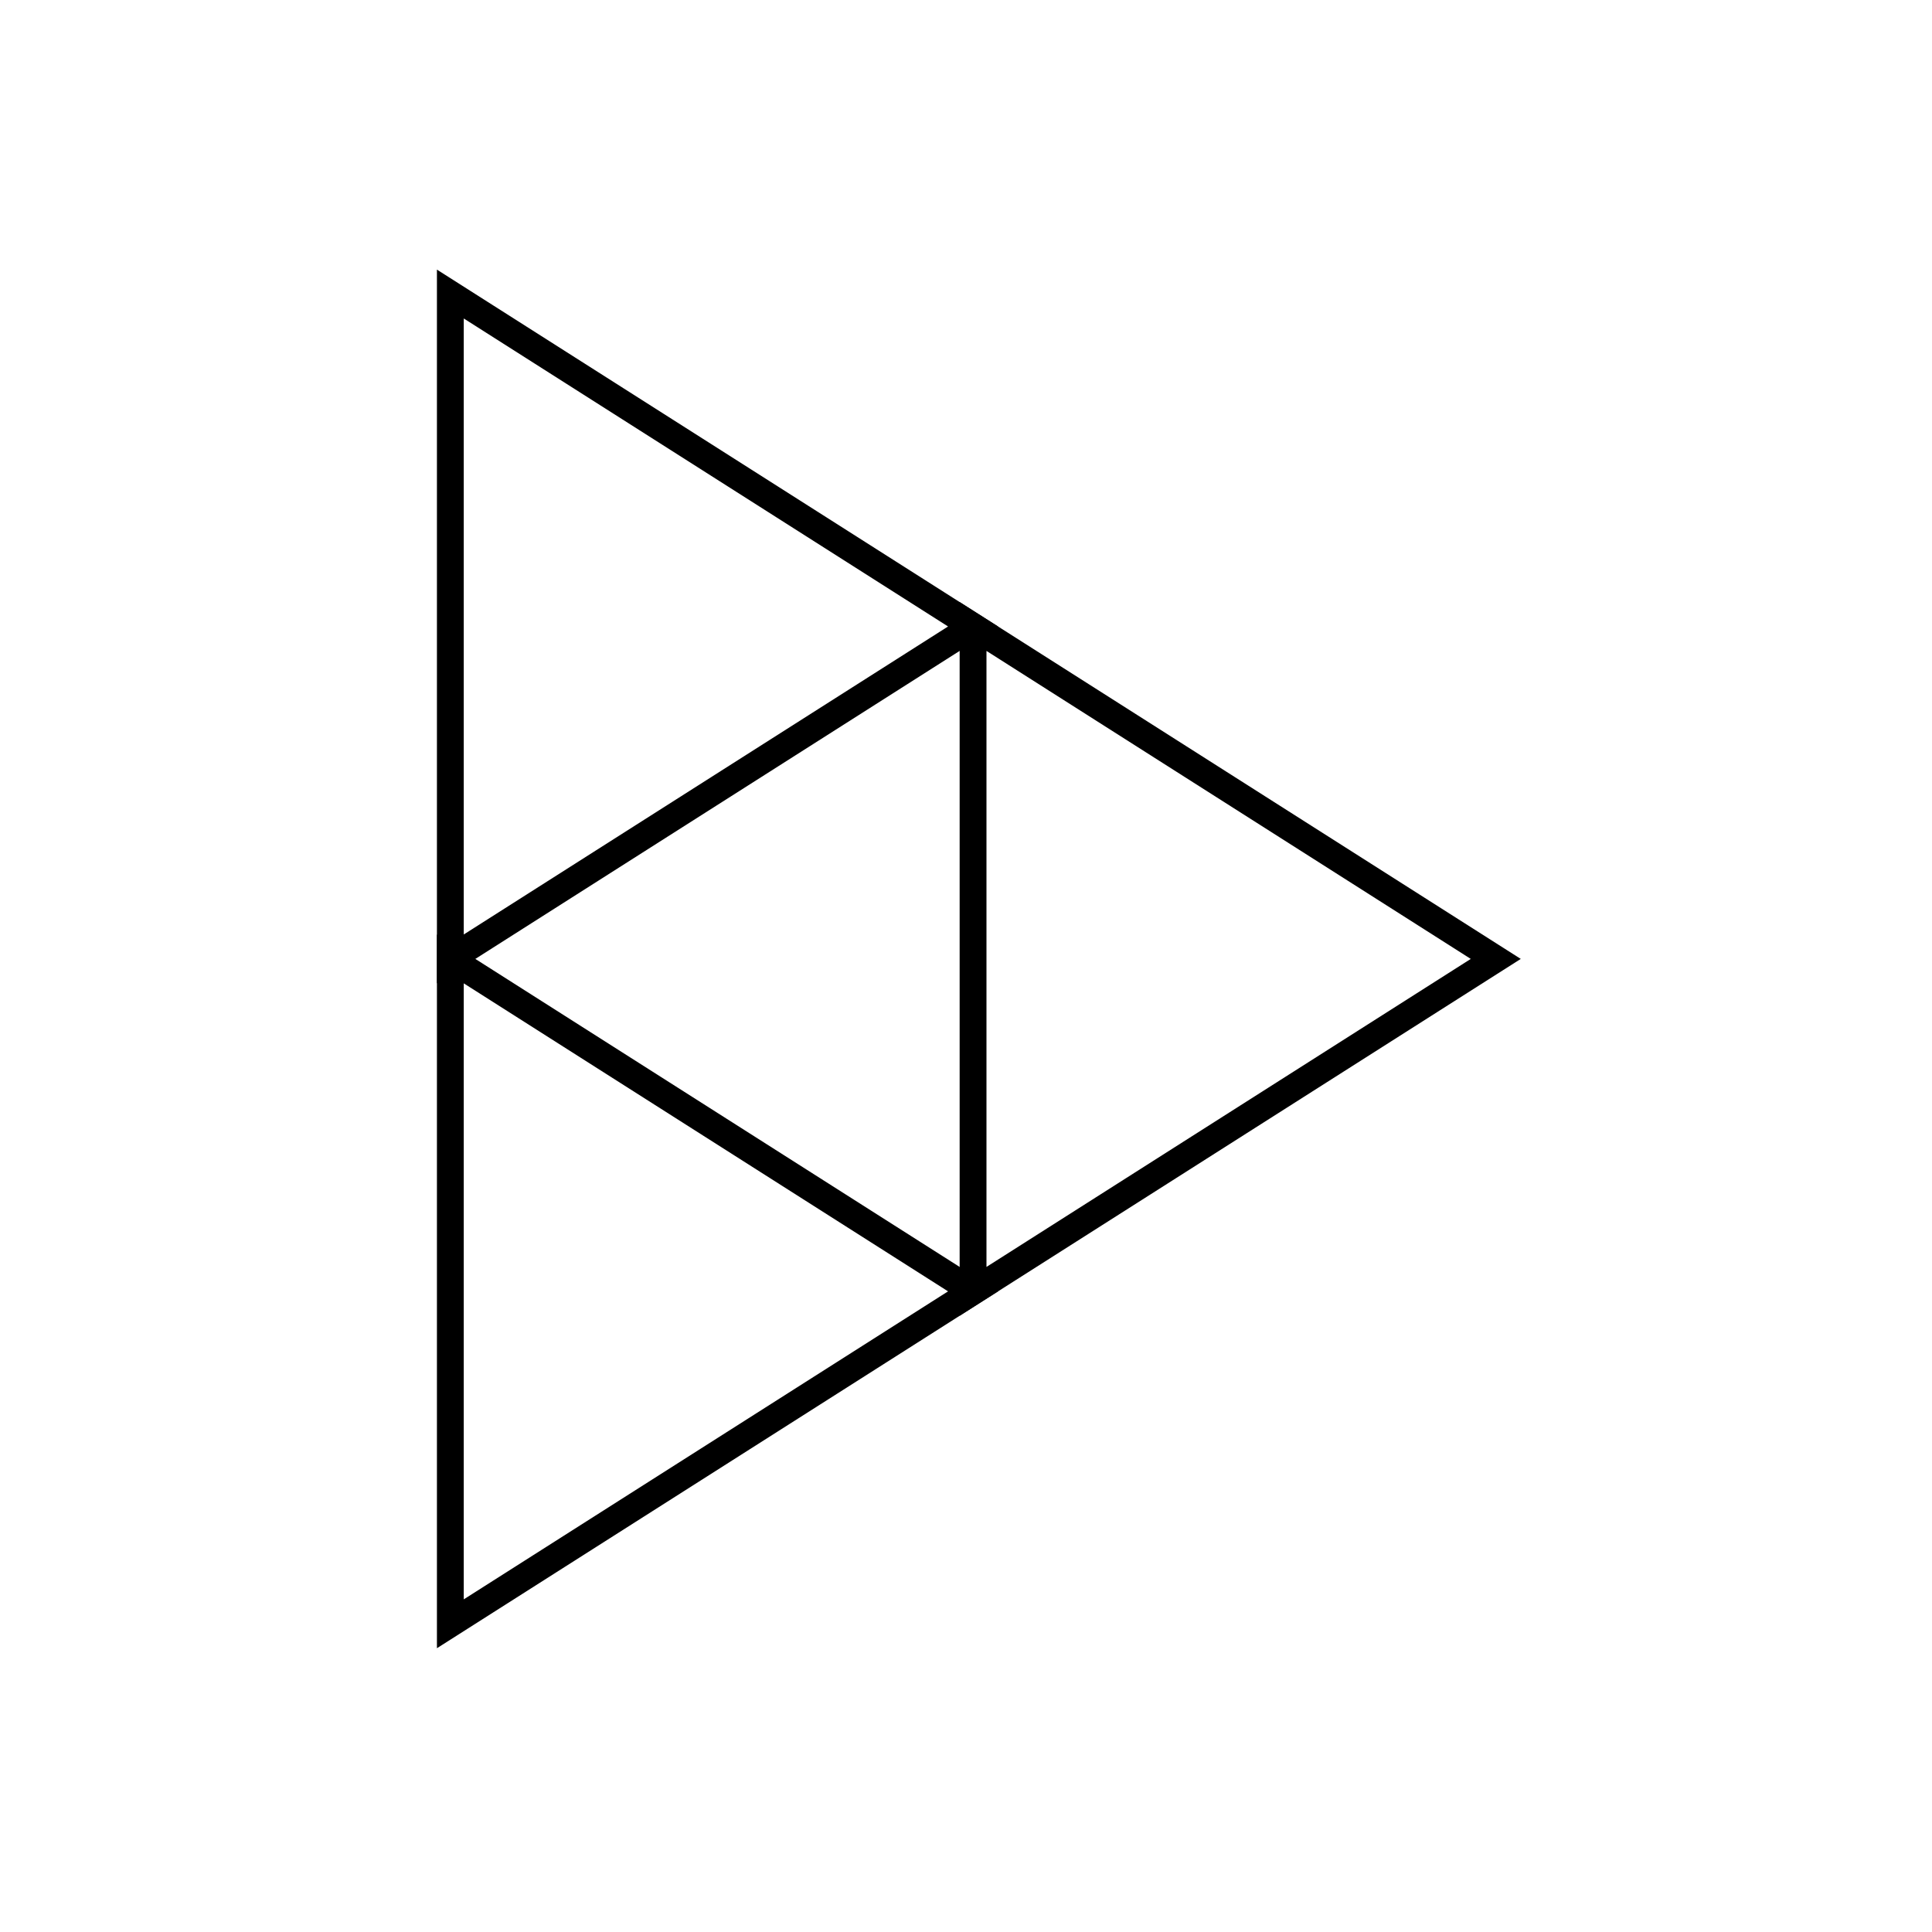 <svg id="emoji" viewBox="0 0 72 72" xmlns="http://www.w3.org/2000/svg" width="64" height="64">
  <g id="line">
    <polygon fill="none" stroke="#000" strokeLinecap="round" strokeLinejoin="round" strokeWidth="2" points="36.263 23.347 16.783 10.958 16.783 35.736 36.263 23.347"/>
    <polygon fill="none" stroke="#000" strokeLinecap="round" strokeLinejoin="round" strokeWidth="2" points="55.743 35.736 36.263 23.347 36.263 48.125 55.743 35.736"/>
    <polygon fill="none" stroke="#000" strokeLinecap="round" strokeLinejoin="round" strokeWidth="2" points="36.263 48.125 16.783 35.736 16.783 60.514 36.263 48.125"/>
  </g>
</svg>
